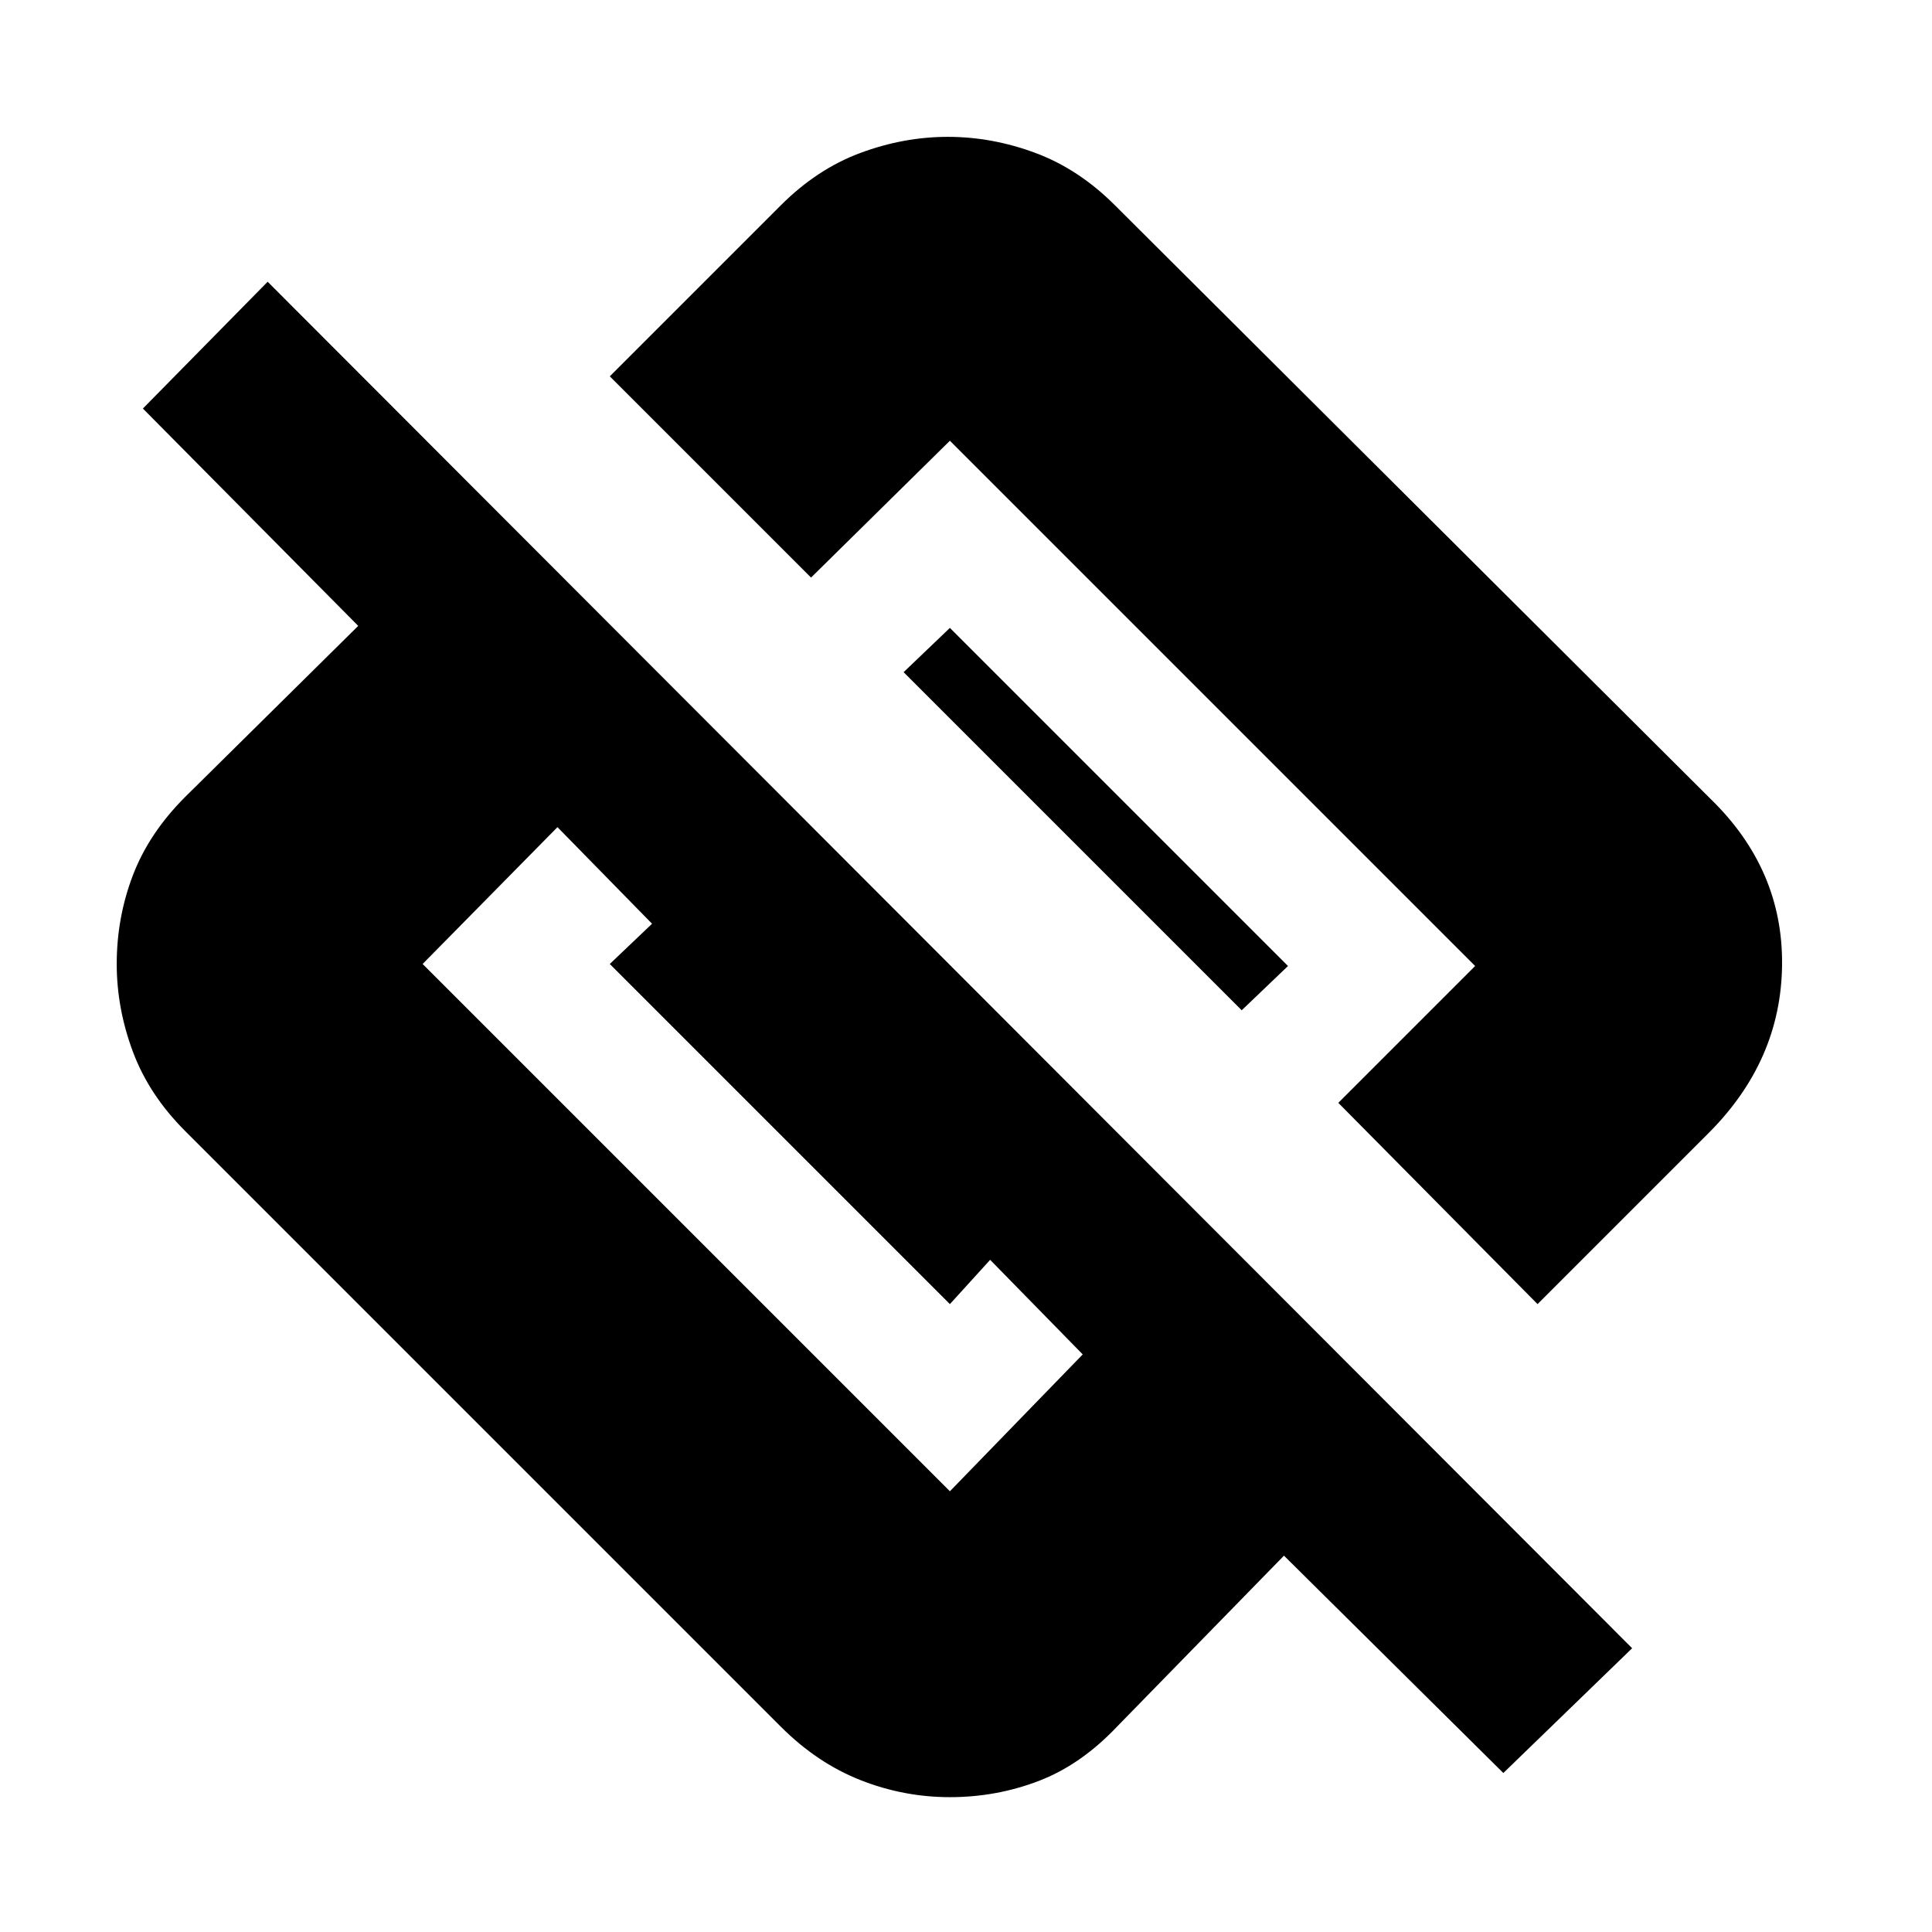 <svg xmlns="http://www.w3.org/2000/svg" height="20" viewBox="0 -960 960 960" width="20"><path d="m764-312-99-100 68-68-261-261-69 68-100-100 85-85q18-18 39.5-26t43.5-8q22 0 43.5 8t39.5 26l296 295q36 35 35.5 82.5T849-397l-85 85ZM747-79 638-187l-83 85q-18 19-39 27t-44 8q-23 0-44.5-8.5T388-102L92-398q-18-18-26-39.5T58-481q0-23 8-44t26-39l86-85L71-757l62-63 678 679-64 62ZM210-481l262 262 66-68-46-47-20 22-169-169 21-20-47-48-67 68Zm407 23L449-626l23-22 168 168-23 22Z"/></svg>
